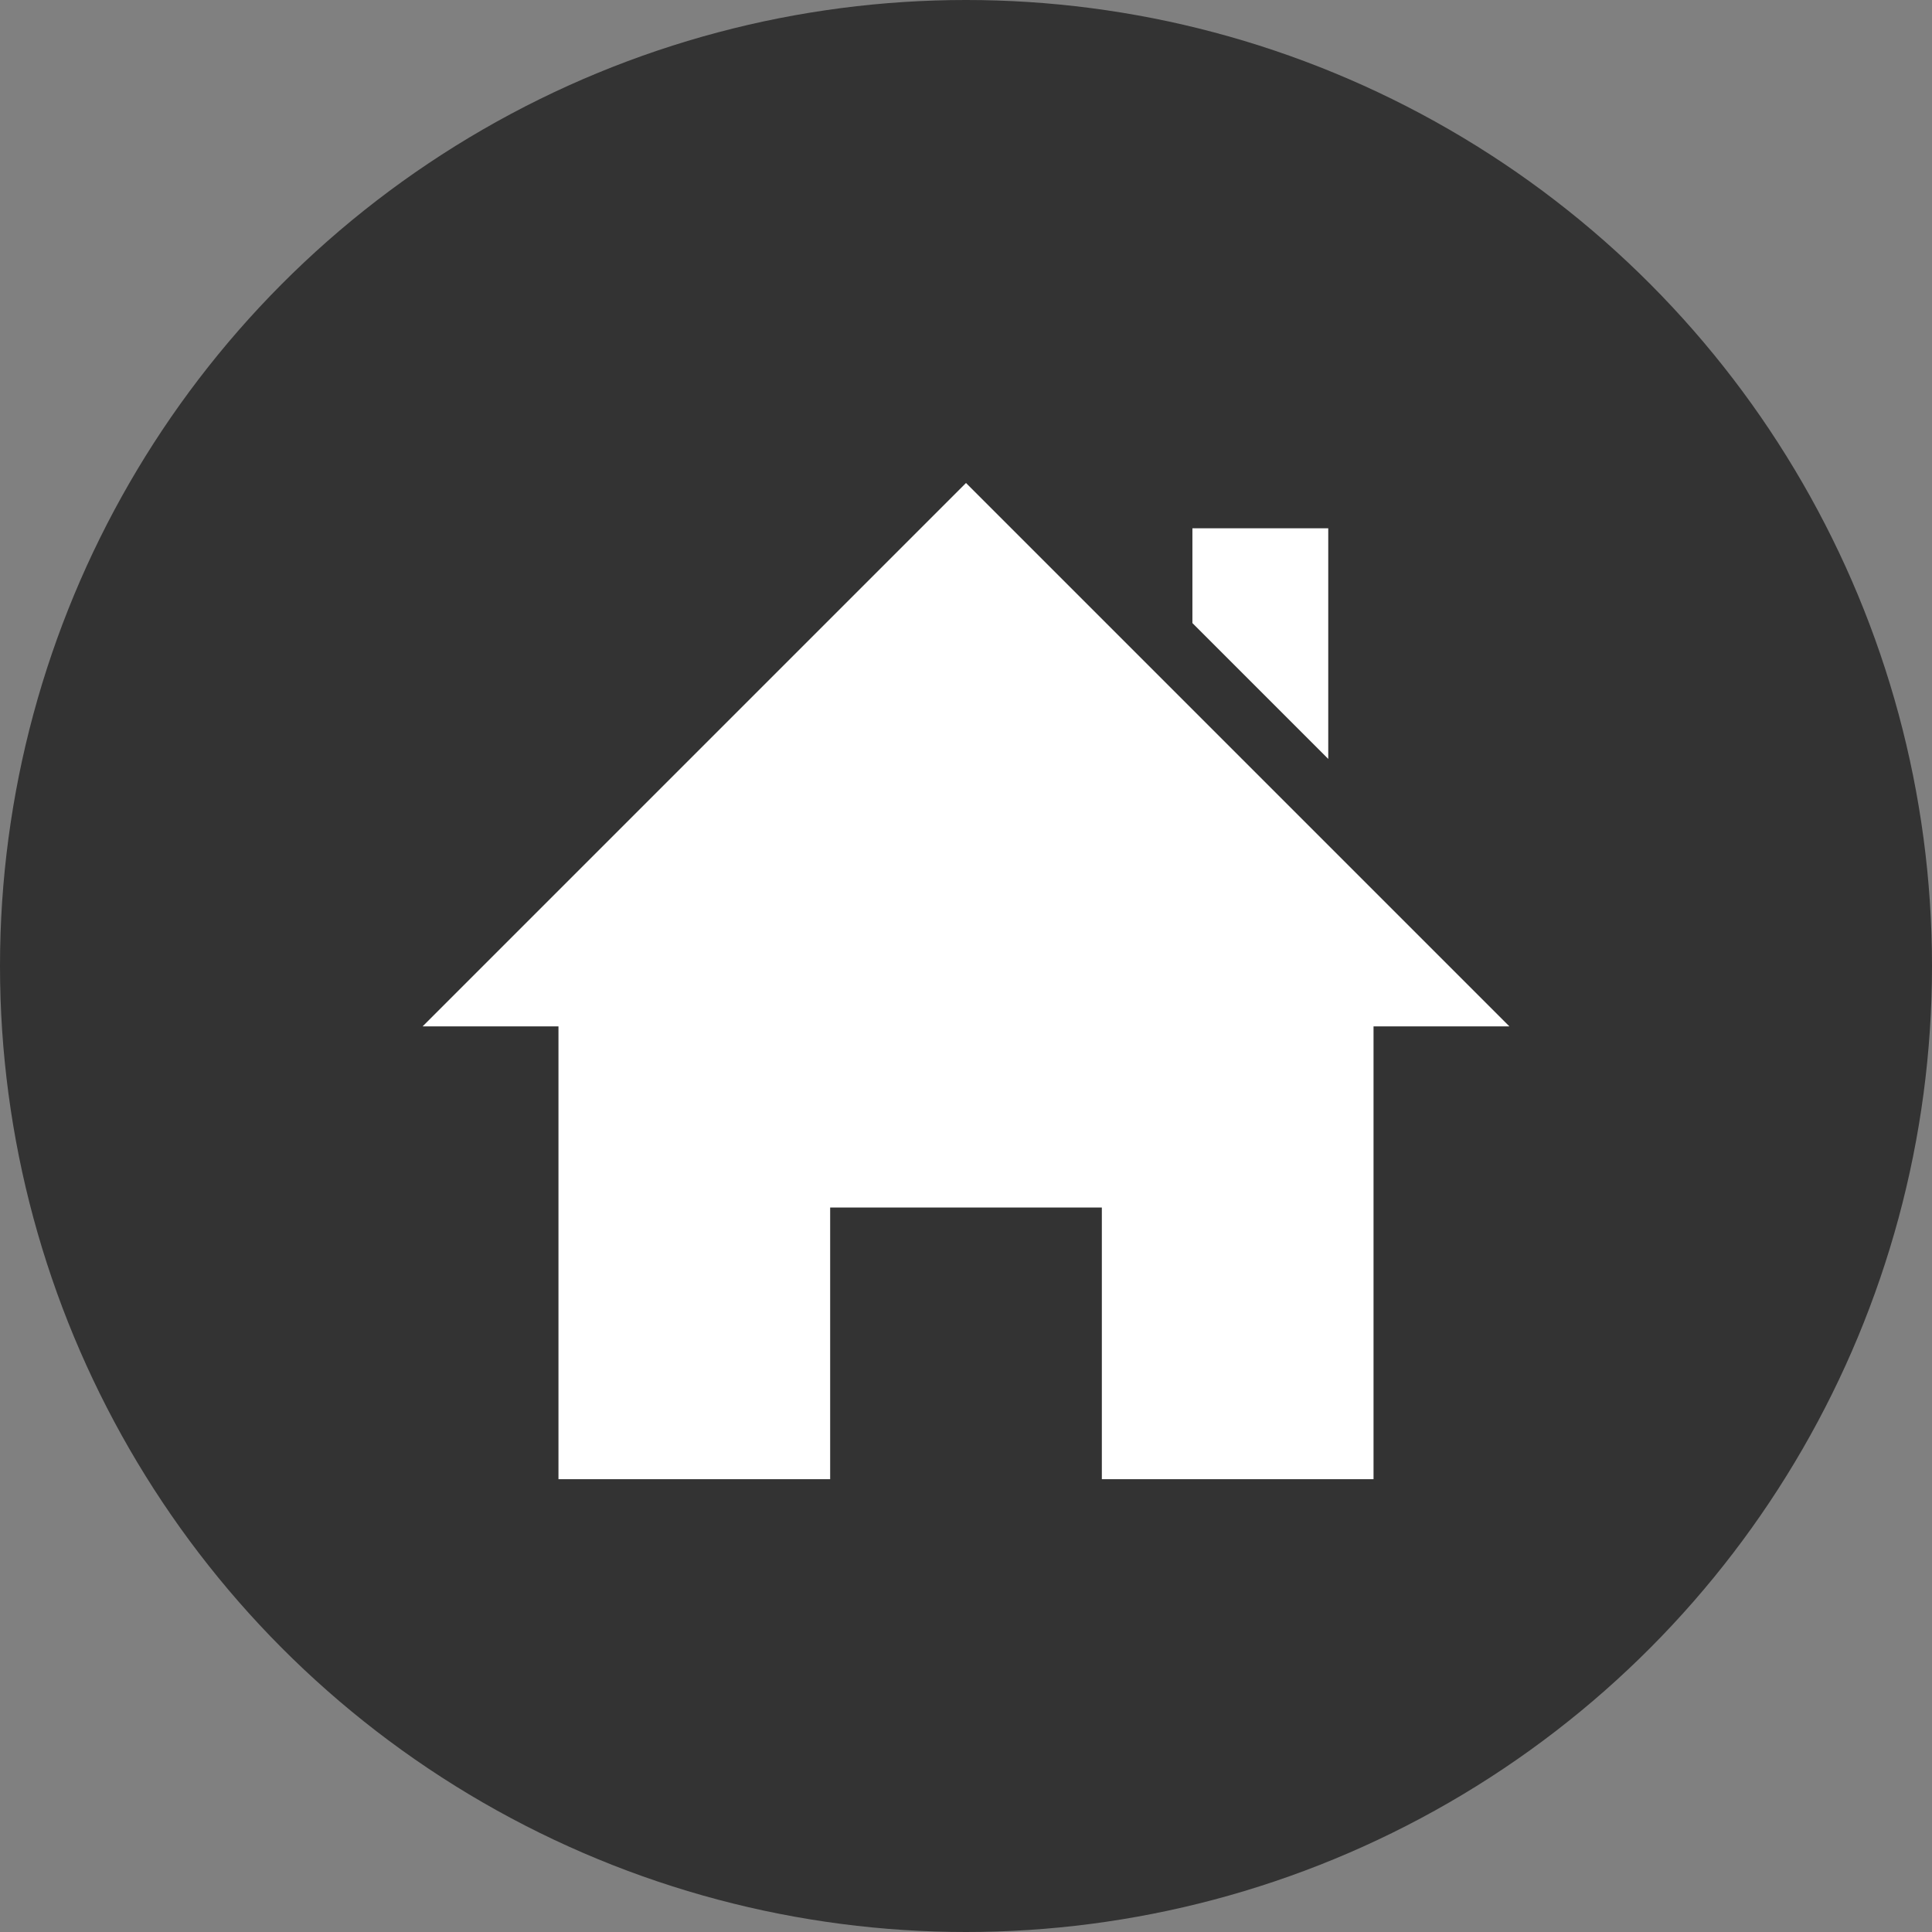 <svg xmlns="http://www.w3.org/2000/svg" width="32" height="32" viewBox="0 0 32 32">
    <rect x="0" y="0" width="32" height="32" fill="#808080" stroke="none"/>
    <g transform="translate(-294 -99)">
        <circle cx="16" cy="16" r="16" fill="#333" transform="translate(294 99)"/>
        <path fill="#fff" d="M15.75 10v7.5h-4.5V13h-4.5v4.5h-4.5V10H0l9-9 9 9zM15 5.57V1.75h-2.25v1.57z" transform="translate(301 106)"/>
    </g>
</svg>
